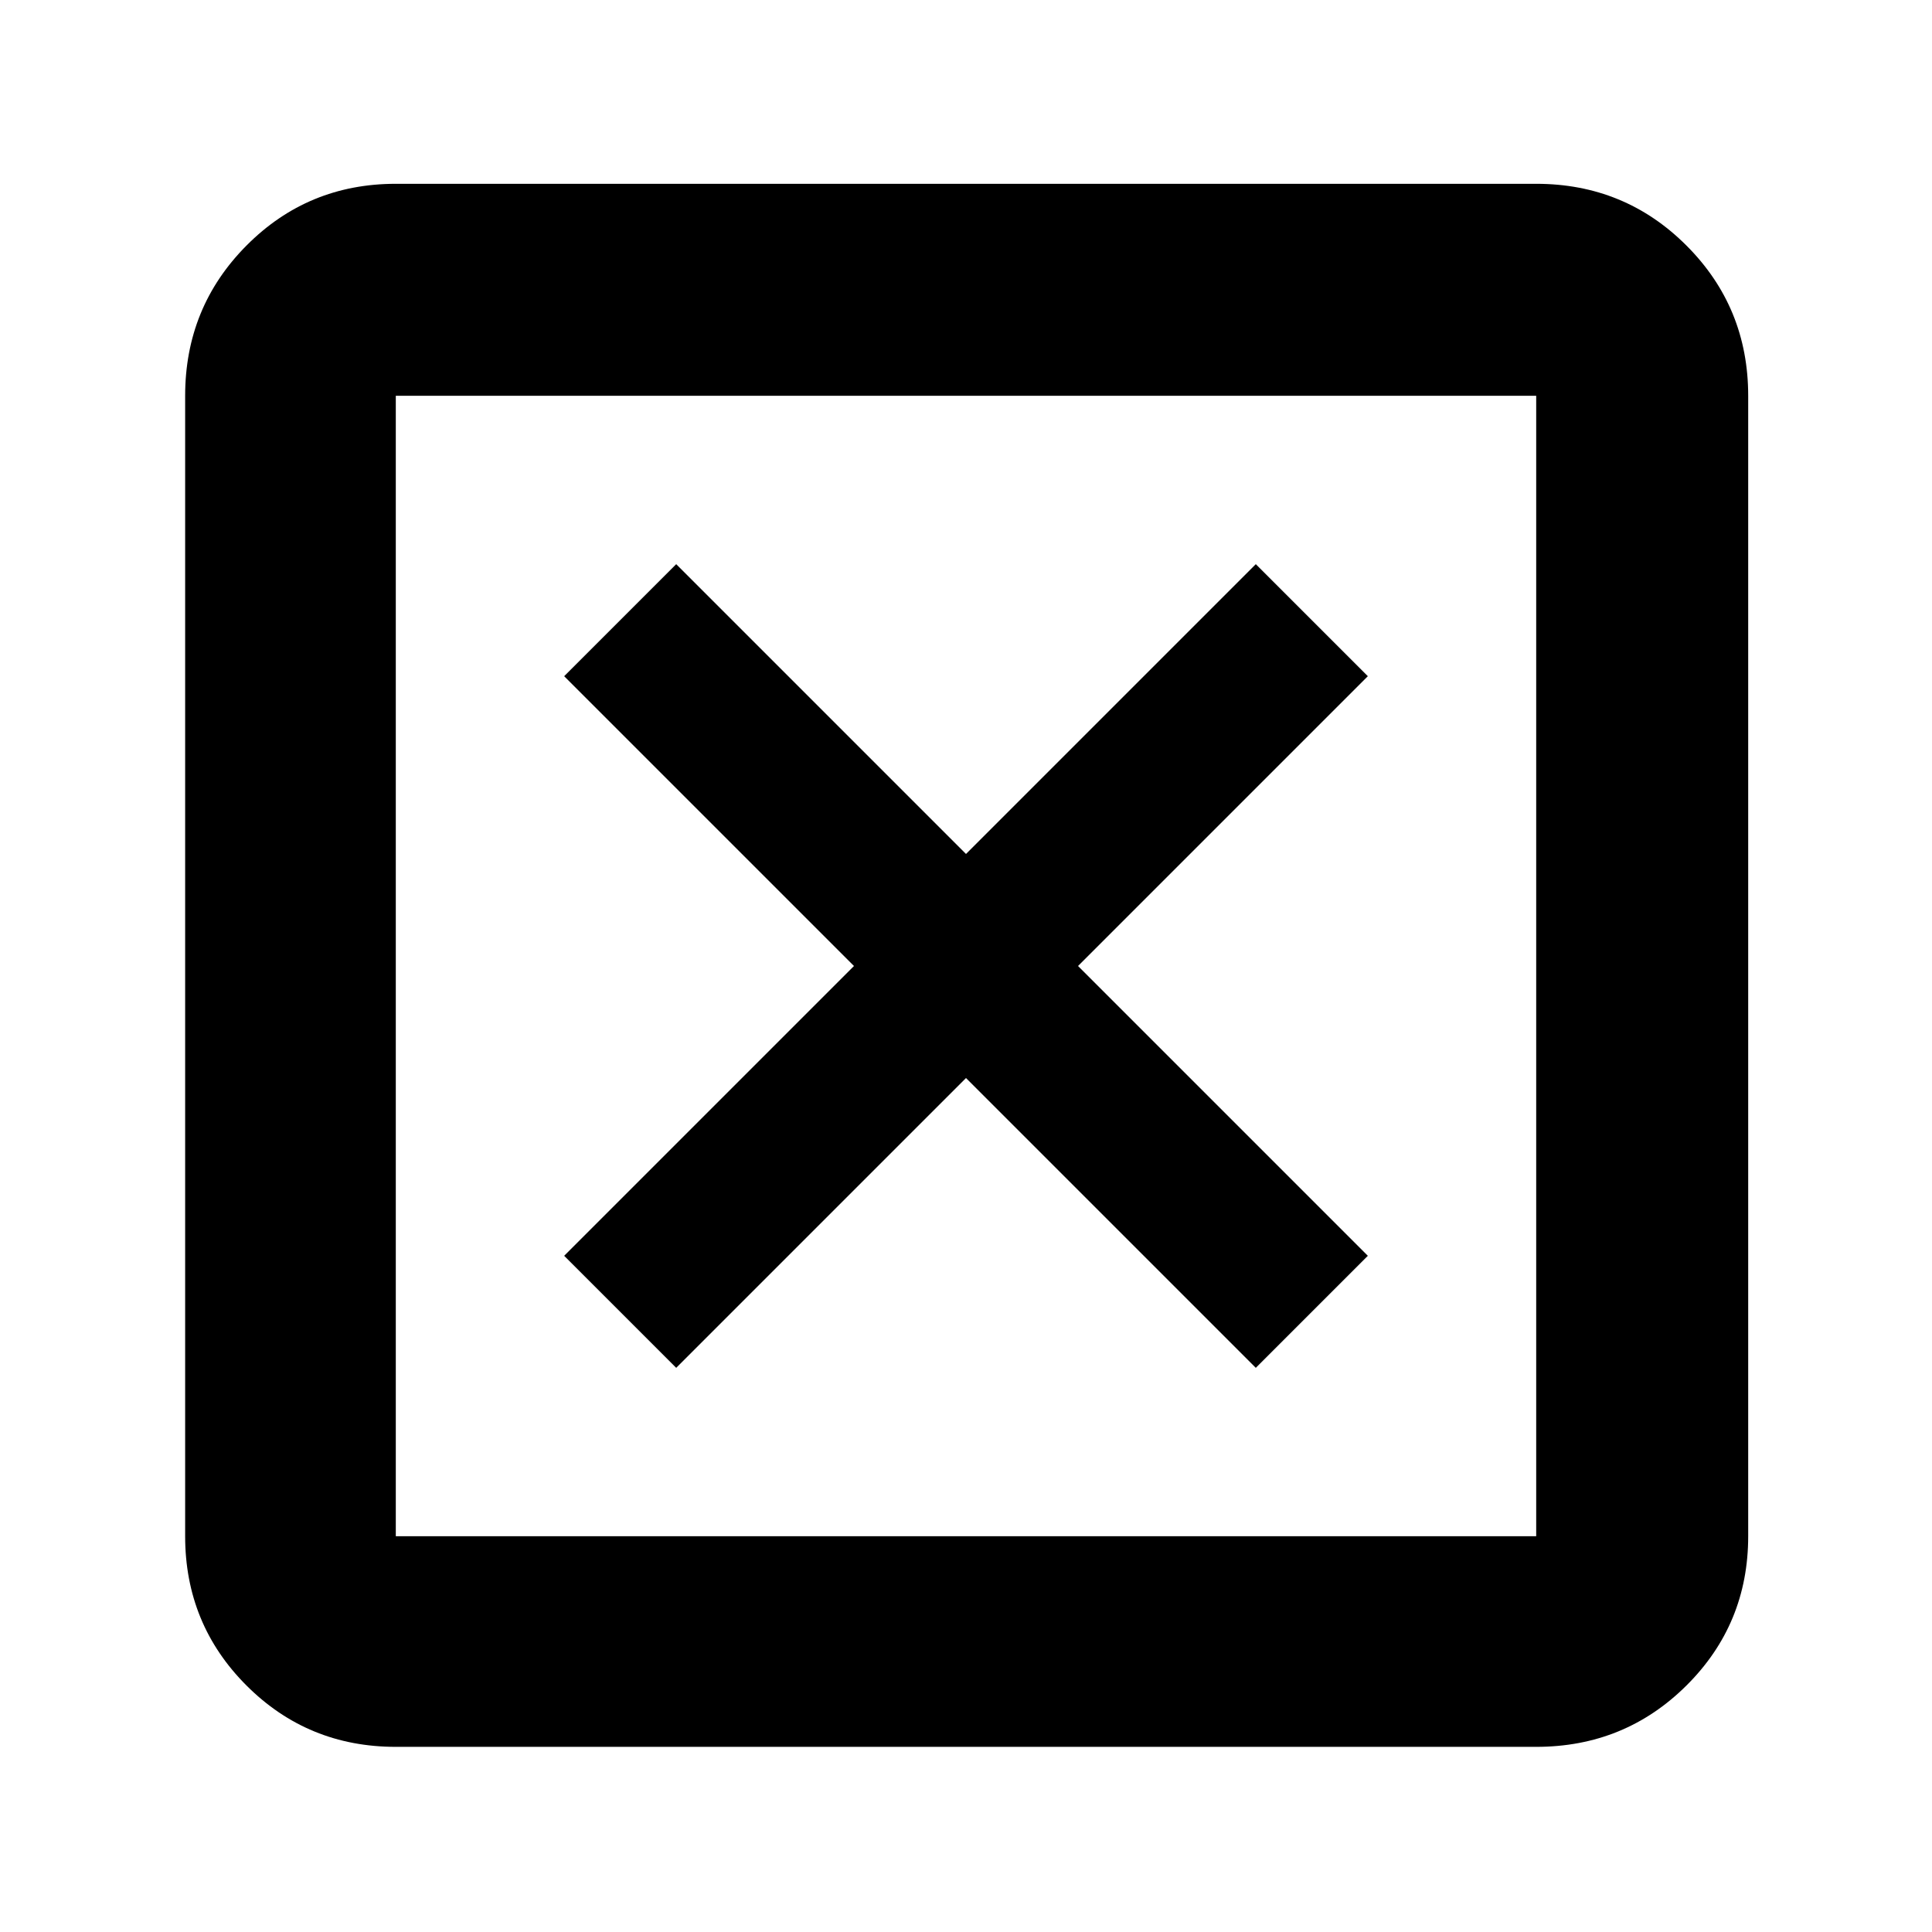 <svg xmlns="http://www.w3.org/2000/svg" height="40" viewBox="0 -960 960 960" width="40"><path d="m336-280.33 144-144 144 144L679.67-336l-144-144 144-144L624-679.67l-144 144-144-144L280.33-624l144 144-144 144L336-280.33ZM196.67-92q-43.7 0-74.19-30.48Q92-152.97 92-196.67v-566.66q0-43.98 30.48-74.66 30.49-30.68 74.19-30.68h566.66q43.98 0 74.66 30.68t30.68 74.66v566.66q0 43.7-30.68 74.19Q807.31-92 763.33-92H196.67Zm0-104.67h566.66v-566.66H196.67v566.66Zm0-566.66v566.66-566.66Z"/></svg>